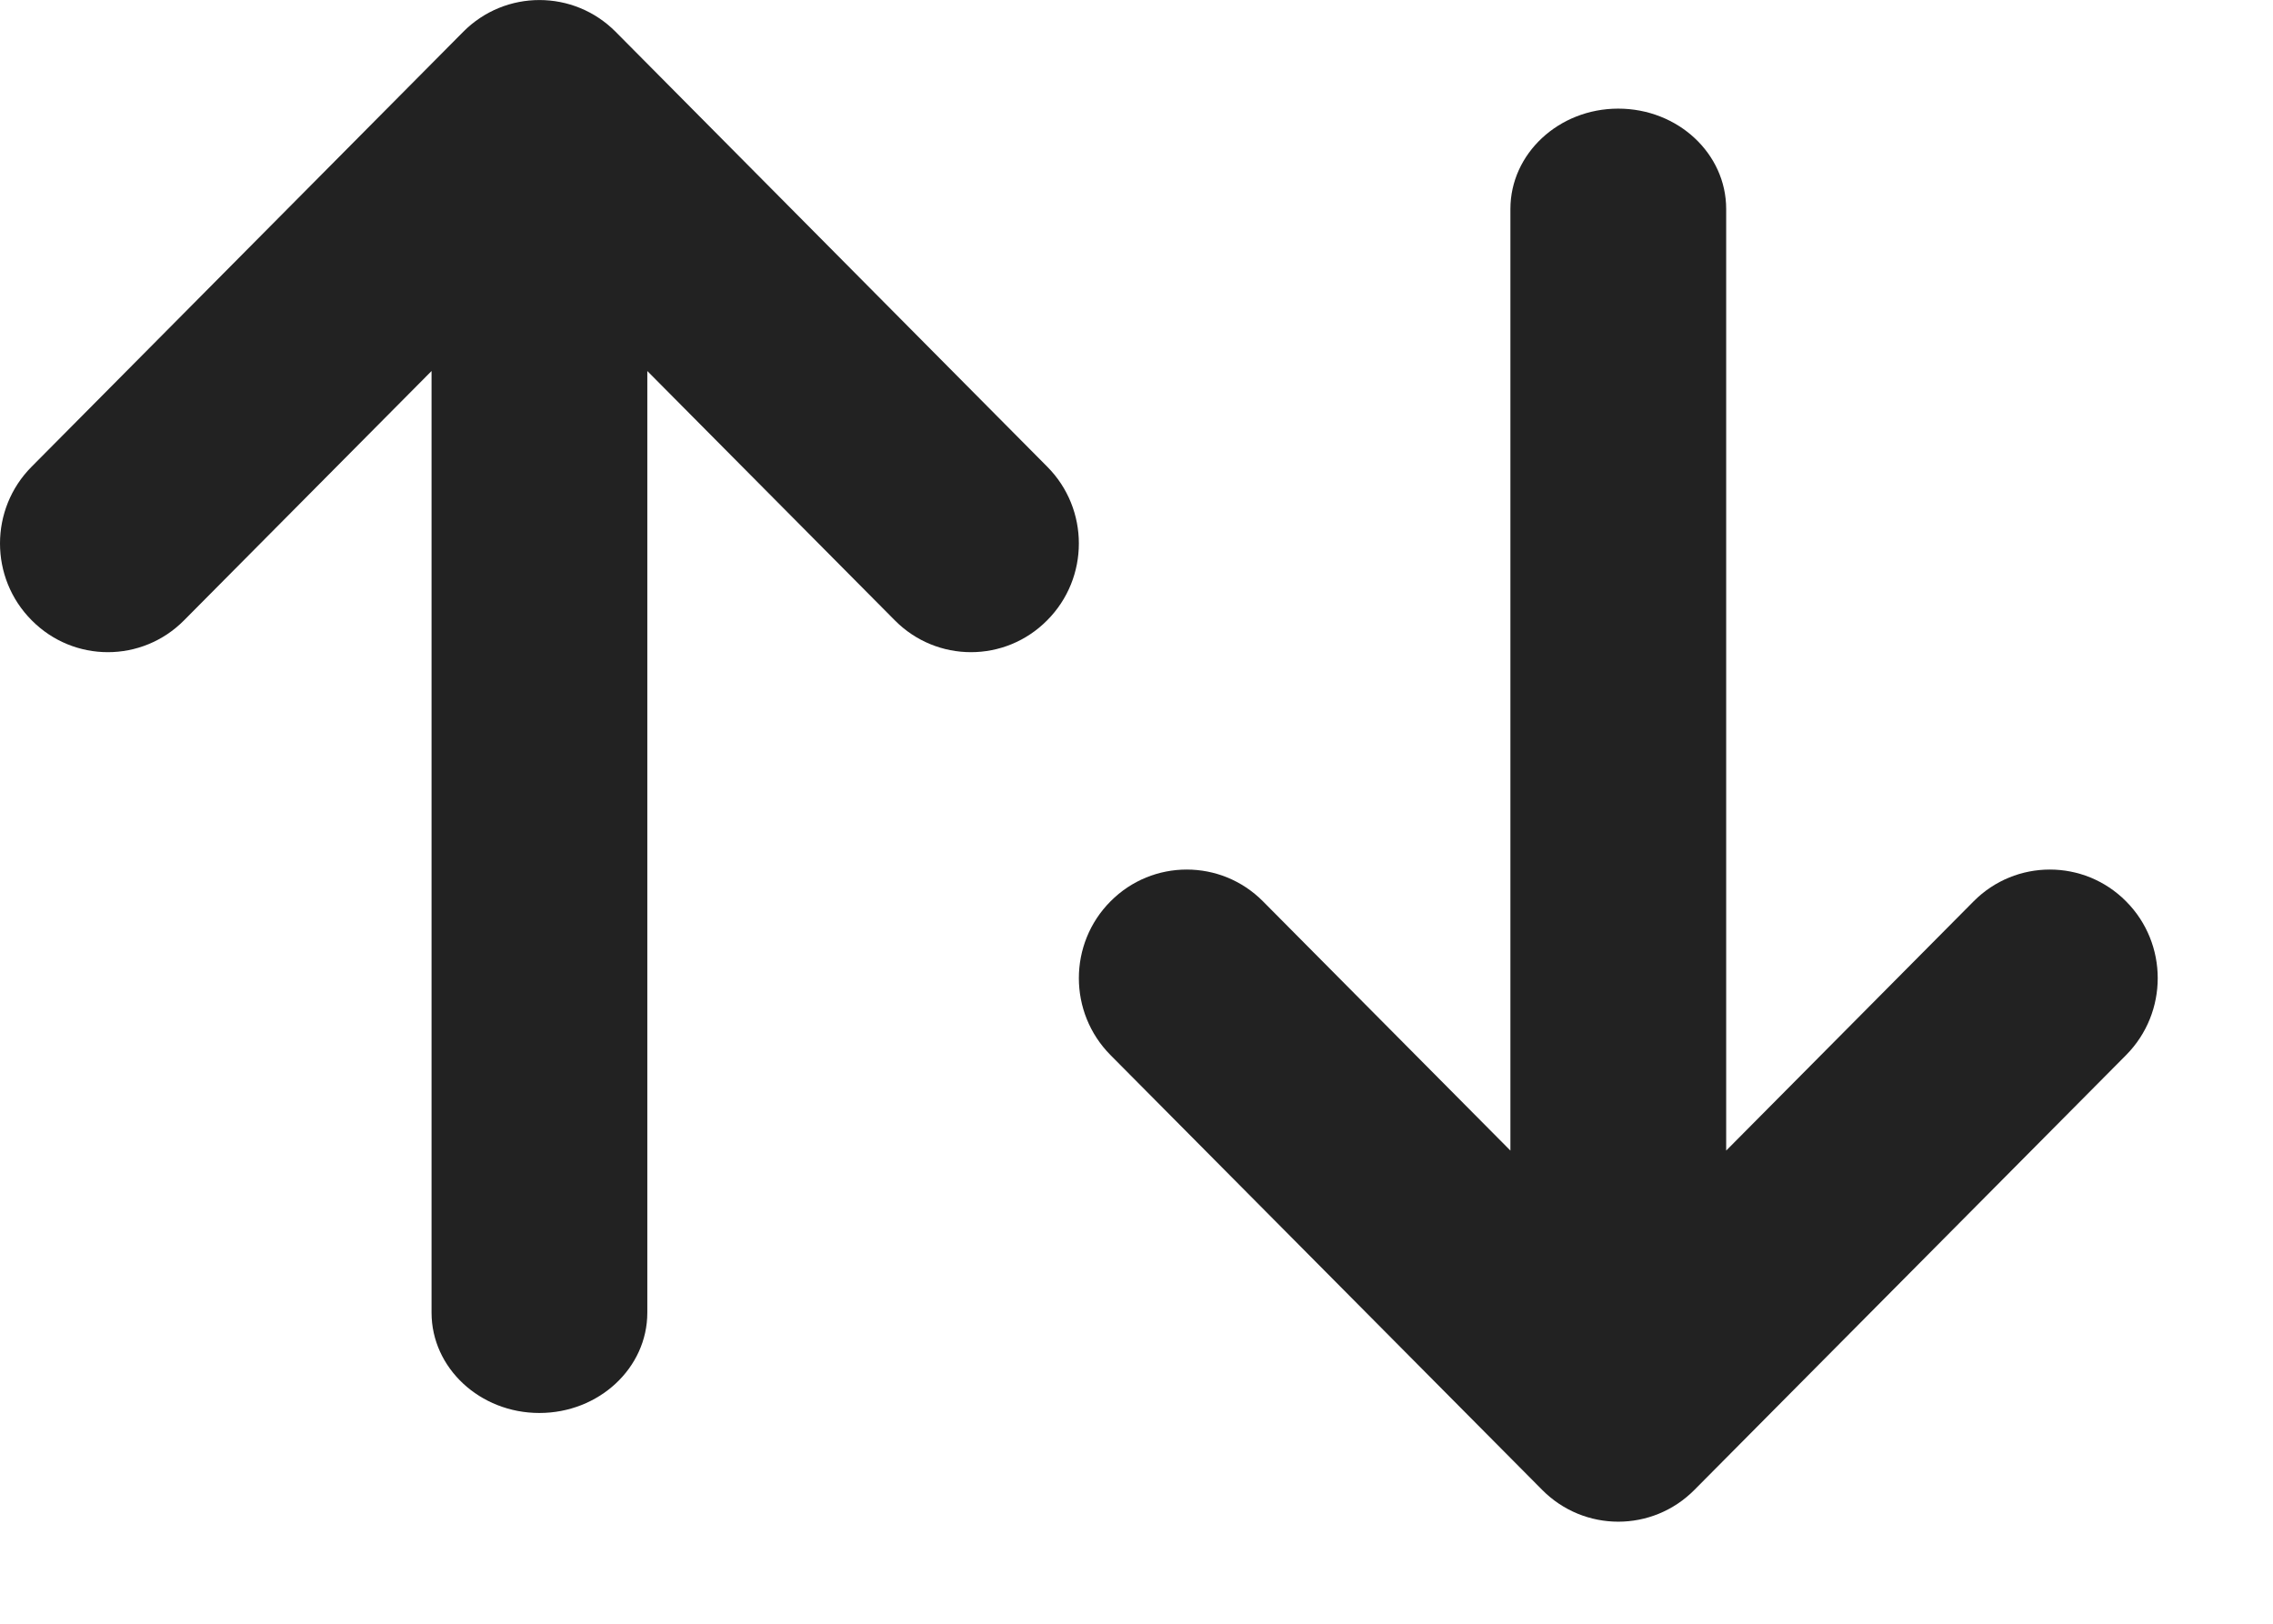 <svg width="14" height="10" viewBox="0 0 14 10" fill="none" xmlns="http://www.w3.org/2000/svg">
<path d="M2.658 2.285L1.134 3.82C0.875 4.082 0.454 4.082 0.195 3.82C-0.065 3.559 -0.065 3.135 0.195 2.874L2.853 0.196C3.112 -0.065 3.533 -0.065 3.792 0.196L6.45 2.874C6.71 3.135 6.71 3.559 6.45 3.82C6.191 4.082 5.77 4.082 5.511 3.82L3.987 2.285V8.084C3.987 8.425 3.689 8.702 3.322 8.702C2.956 8.702 2.658 8.425 2.658 8.084V2.285ZM9.303 7.086V1.287C9.303 0.946 9.601 0.669 9.967 0.669C10.335 0.669 10.632 0.946 10.632 1.287V7.086L12.156 5.551C12.415 5.29 12.836 5.29 13.095 5.551C13.355 5.812 13.355 6.236 13.095 6.498L10.437 9.175C10.178 9.437 9.757 9.437 9.498 9.175L6.84 6.498C6.58 6.236 6.58 5.812 6.84 5.551C7.099 5.29 7.52 5.29 7.779 5.551L9.303 7.086Z" fill="#222222"/>
</svg>
